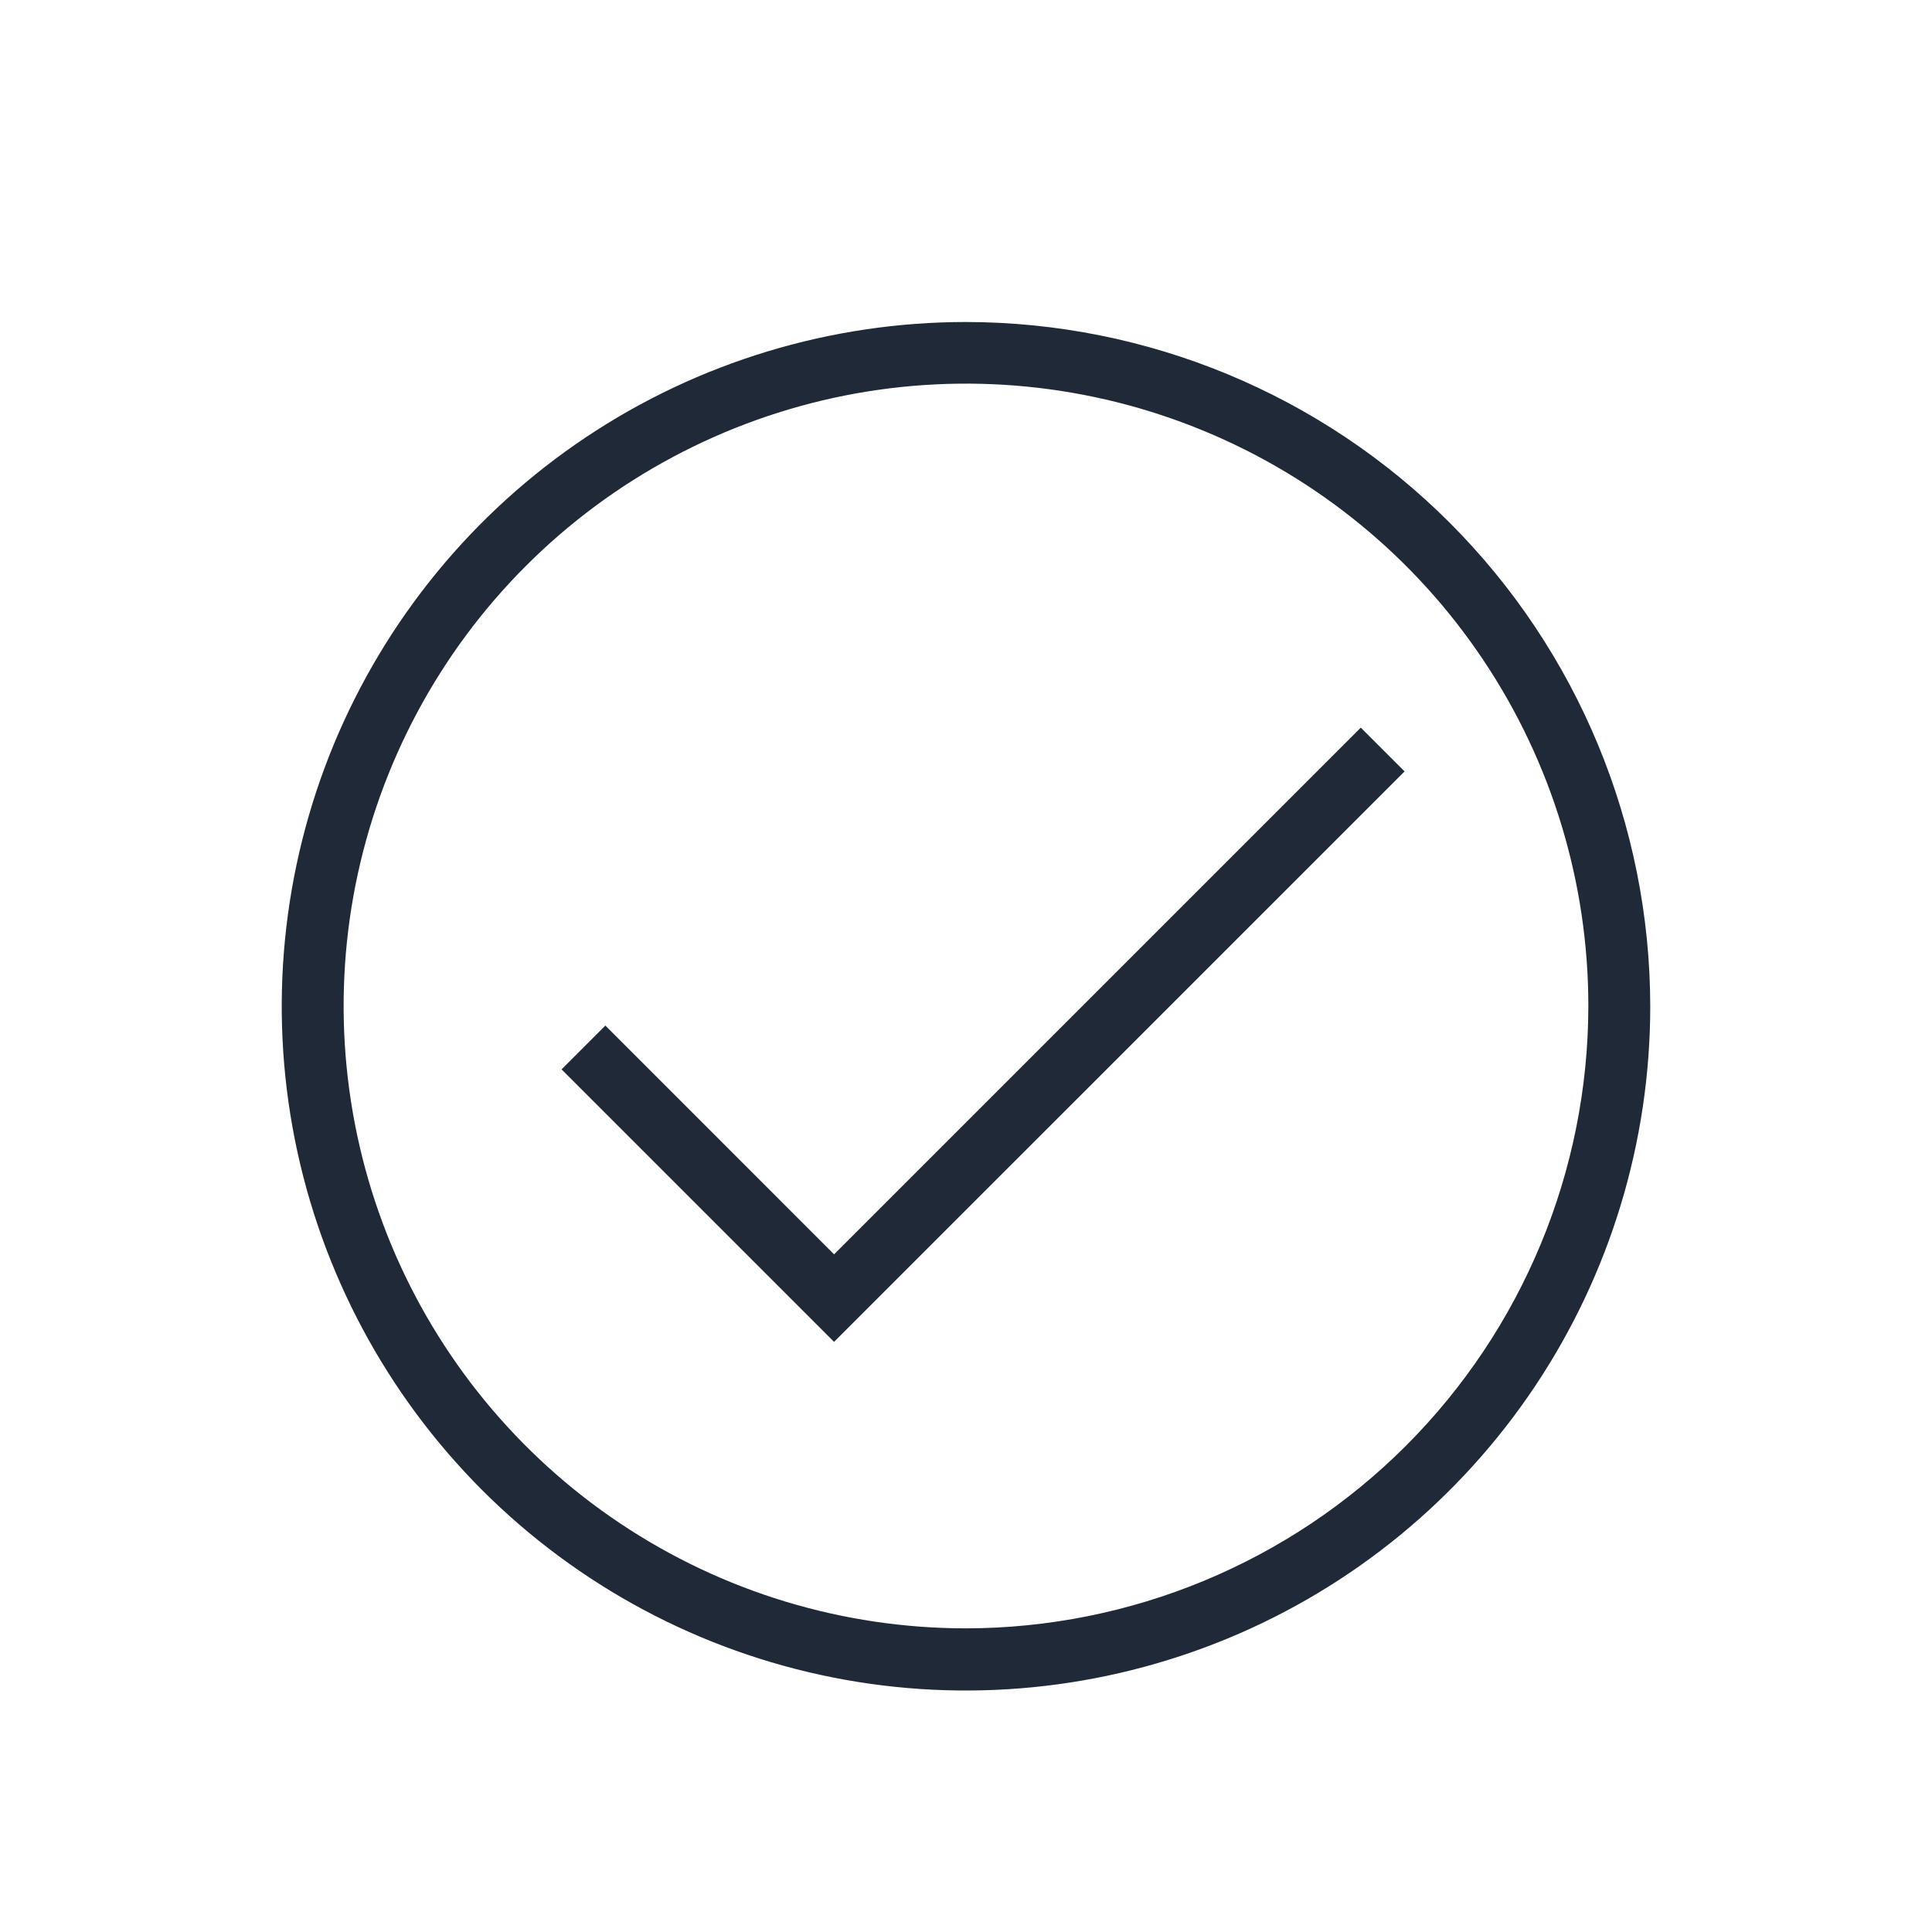 <svg width="24" height="24" viewBox="0 0 24 24" fill="none" xmlns="http://www.w3.org/2000/svg">
<path d="M10.361 16.669L6.976 13.284L7.52 12.74L10.361 15.582L16.904 9.039L17.448 9.583L10.361 16.669Z" fill="#1F2937"/>
<path fill-rule="evenodd" clip-rule="evenodd" d="M7.278 5.432C8.676 4.498 10.32 4 12.001 4C14.254 4.003 16.415 4.899 18.008 6.493C19.601 8.086 20.497 10.247 20.5 12.5C20.5 14.181 20.001 15.825 19.067 17.223C18.133 18.62 16.806 19.71 15.252 20.353C13.699 20.996 11.99 21.165 10.341 20.837C8.692 20.509 7.178 19.699 5.989 18.51C4.801 17.321 3.991 15.806 3.663 14.158C3.335 12.509 3.504 10.8 4.147 9.246C4.791 7.693 5.88 6.366 7.278 5.432ZM4.857 15.456C5.443 16.869 6.434 18.076 7.705 18.925C8.977 19.775 10.471 20.228 12.001 20.228C14.05 20.225 16.015 19.41 17.464 17.961C18.913 16.512 19.729 14.546 19.731 12.497C19.731 10.968 19.278 9.473 18.428 8.202C17.579 6.93 16.371 5.939 14.958 5.354C13.546 4.769 11.991 4.616 10.492 4.914C8.992 5.213 7.614 5.949 6.533 7.03C5.452 8.111 4.716 9.489 4.417 10.989C4.119 12.489 4.272 14.043 4.857 15.456Z" fill="#1F2937"/>
</svg>
